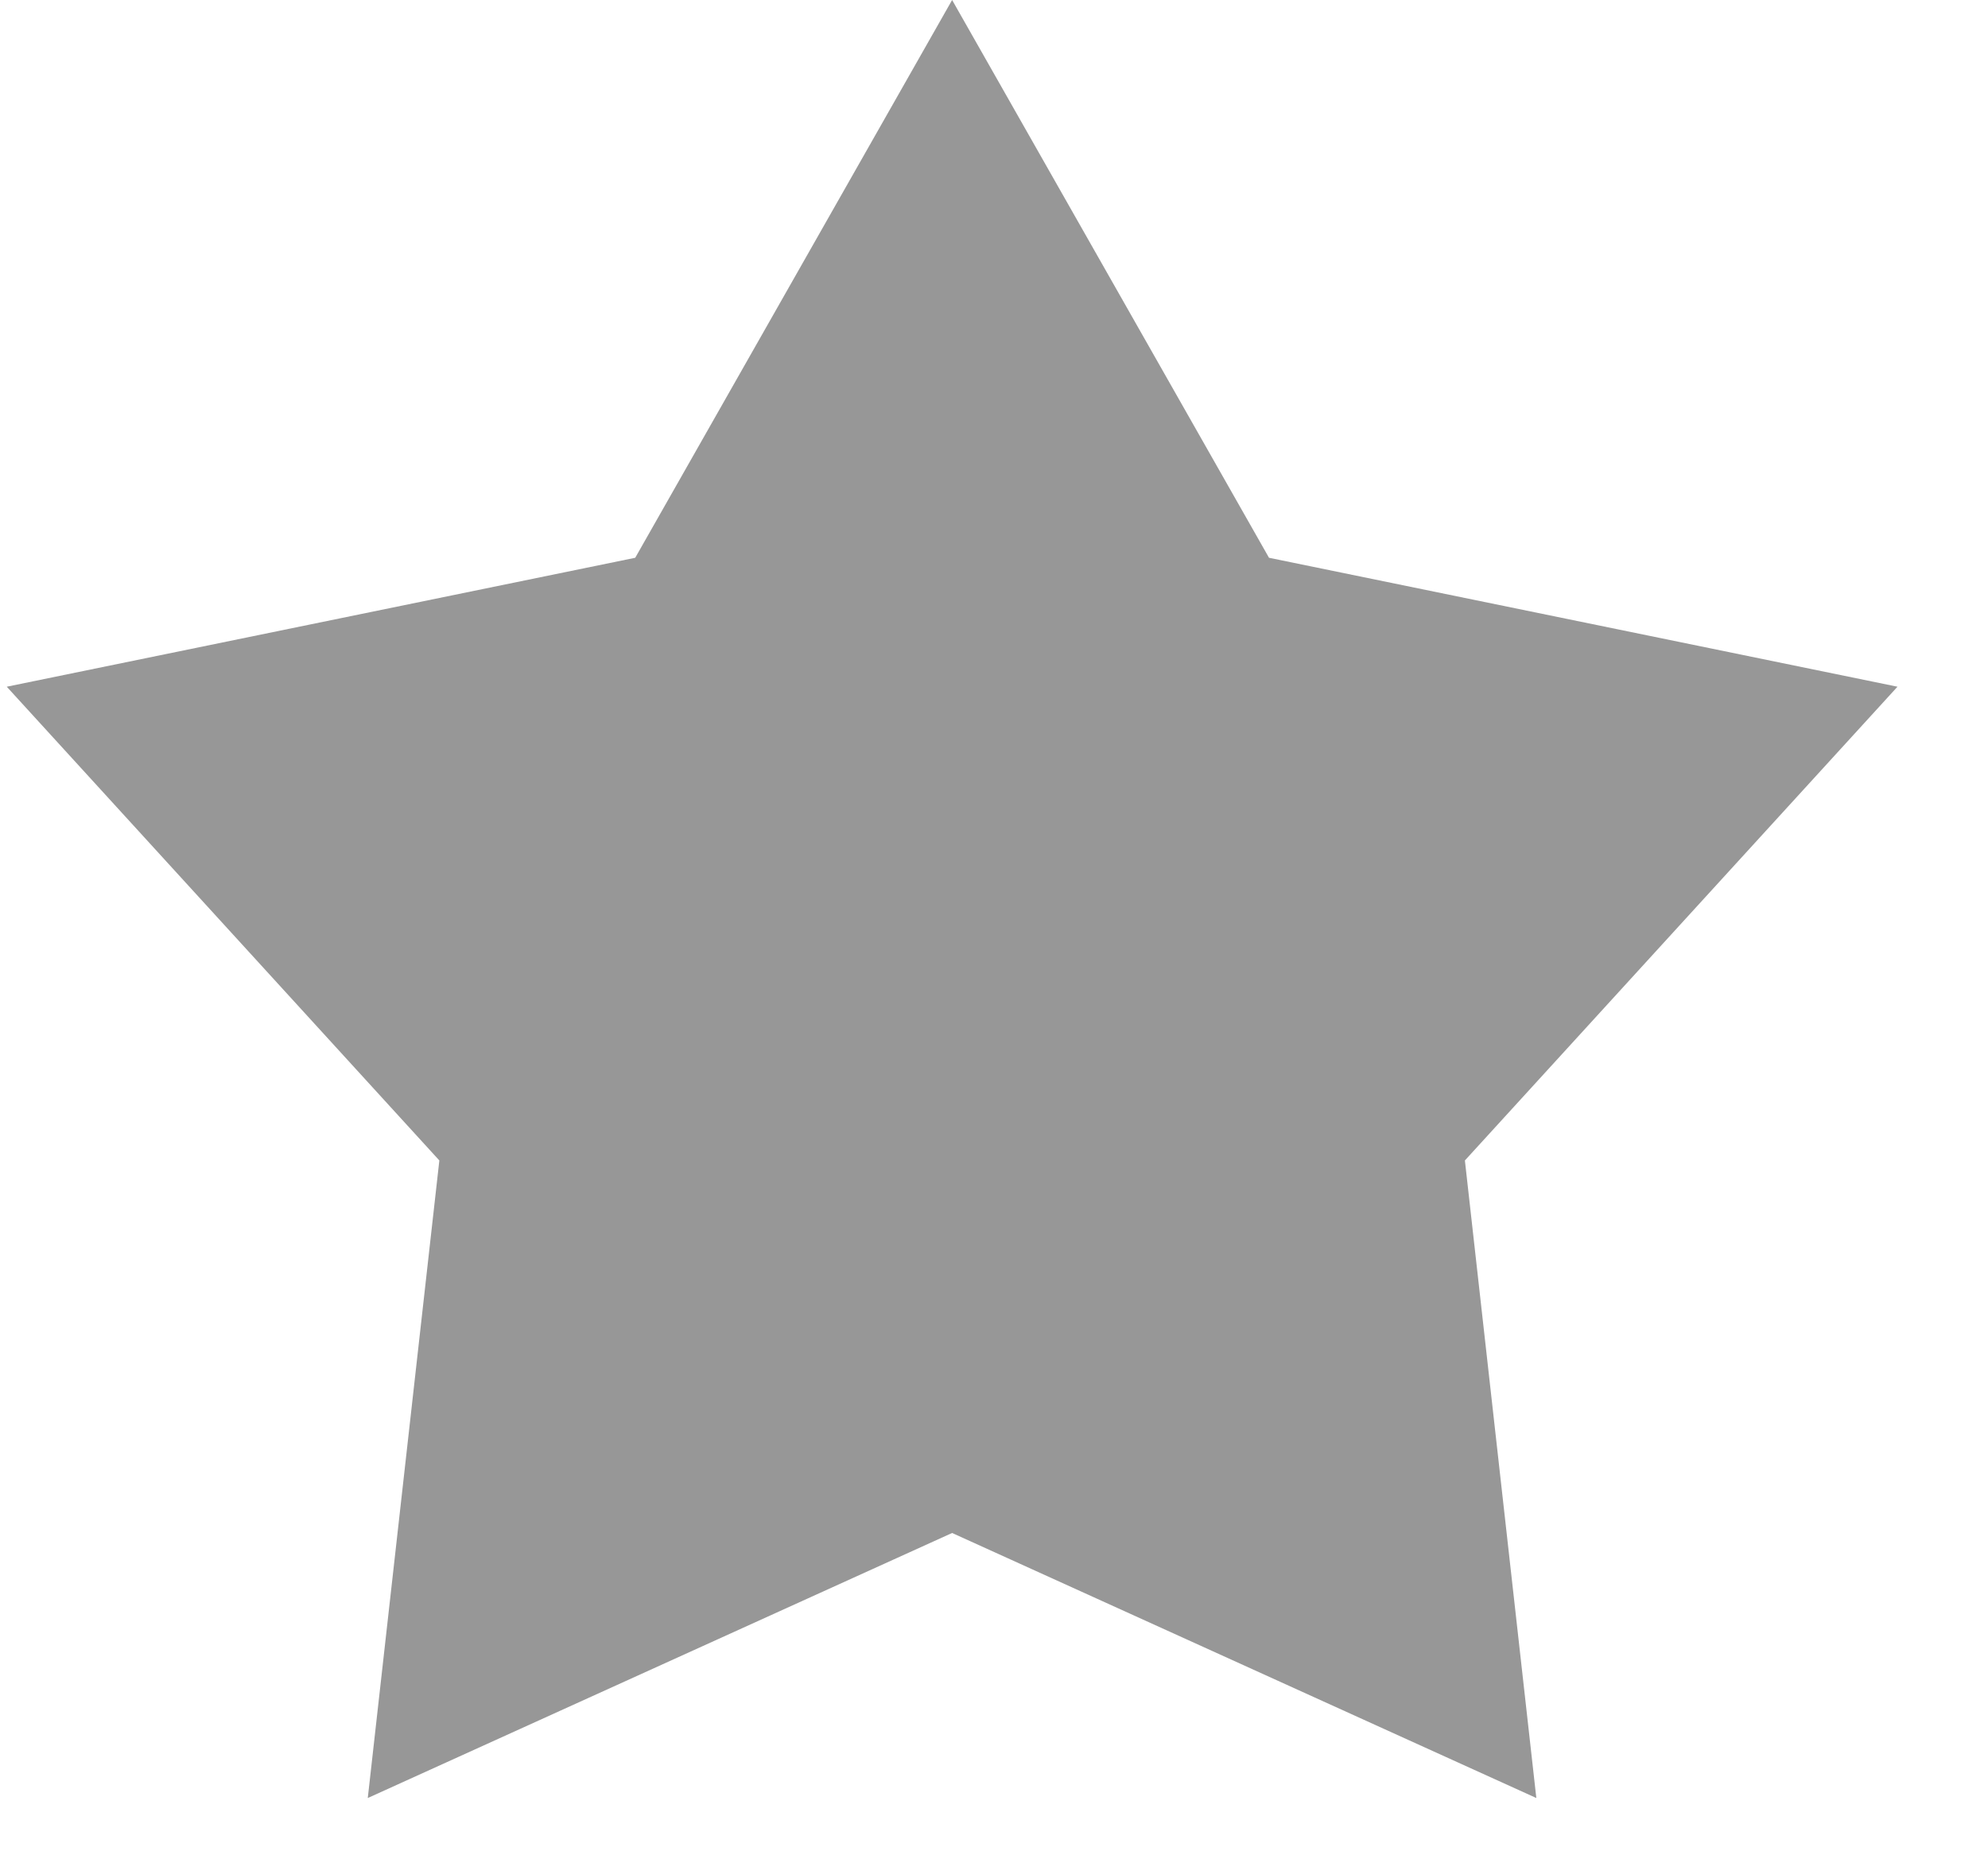 <svg width="15" height="14" viewBox="0 0 15 14" fill="none" xmlns="http://www.w3.org/2000/svg">
<path fill-rule="evenodd" clip-rule="evenodd" d="M7.184 11.568L2.775 13.568L3.315 8.757L0.051 5.182L4.793 4.209L7.184 0L9.575 4.209L14.317 5.182L11.053 8.757L11.592 13.568L7.184 11.568Z" fill="#979797"/>
</svg>
